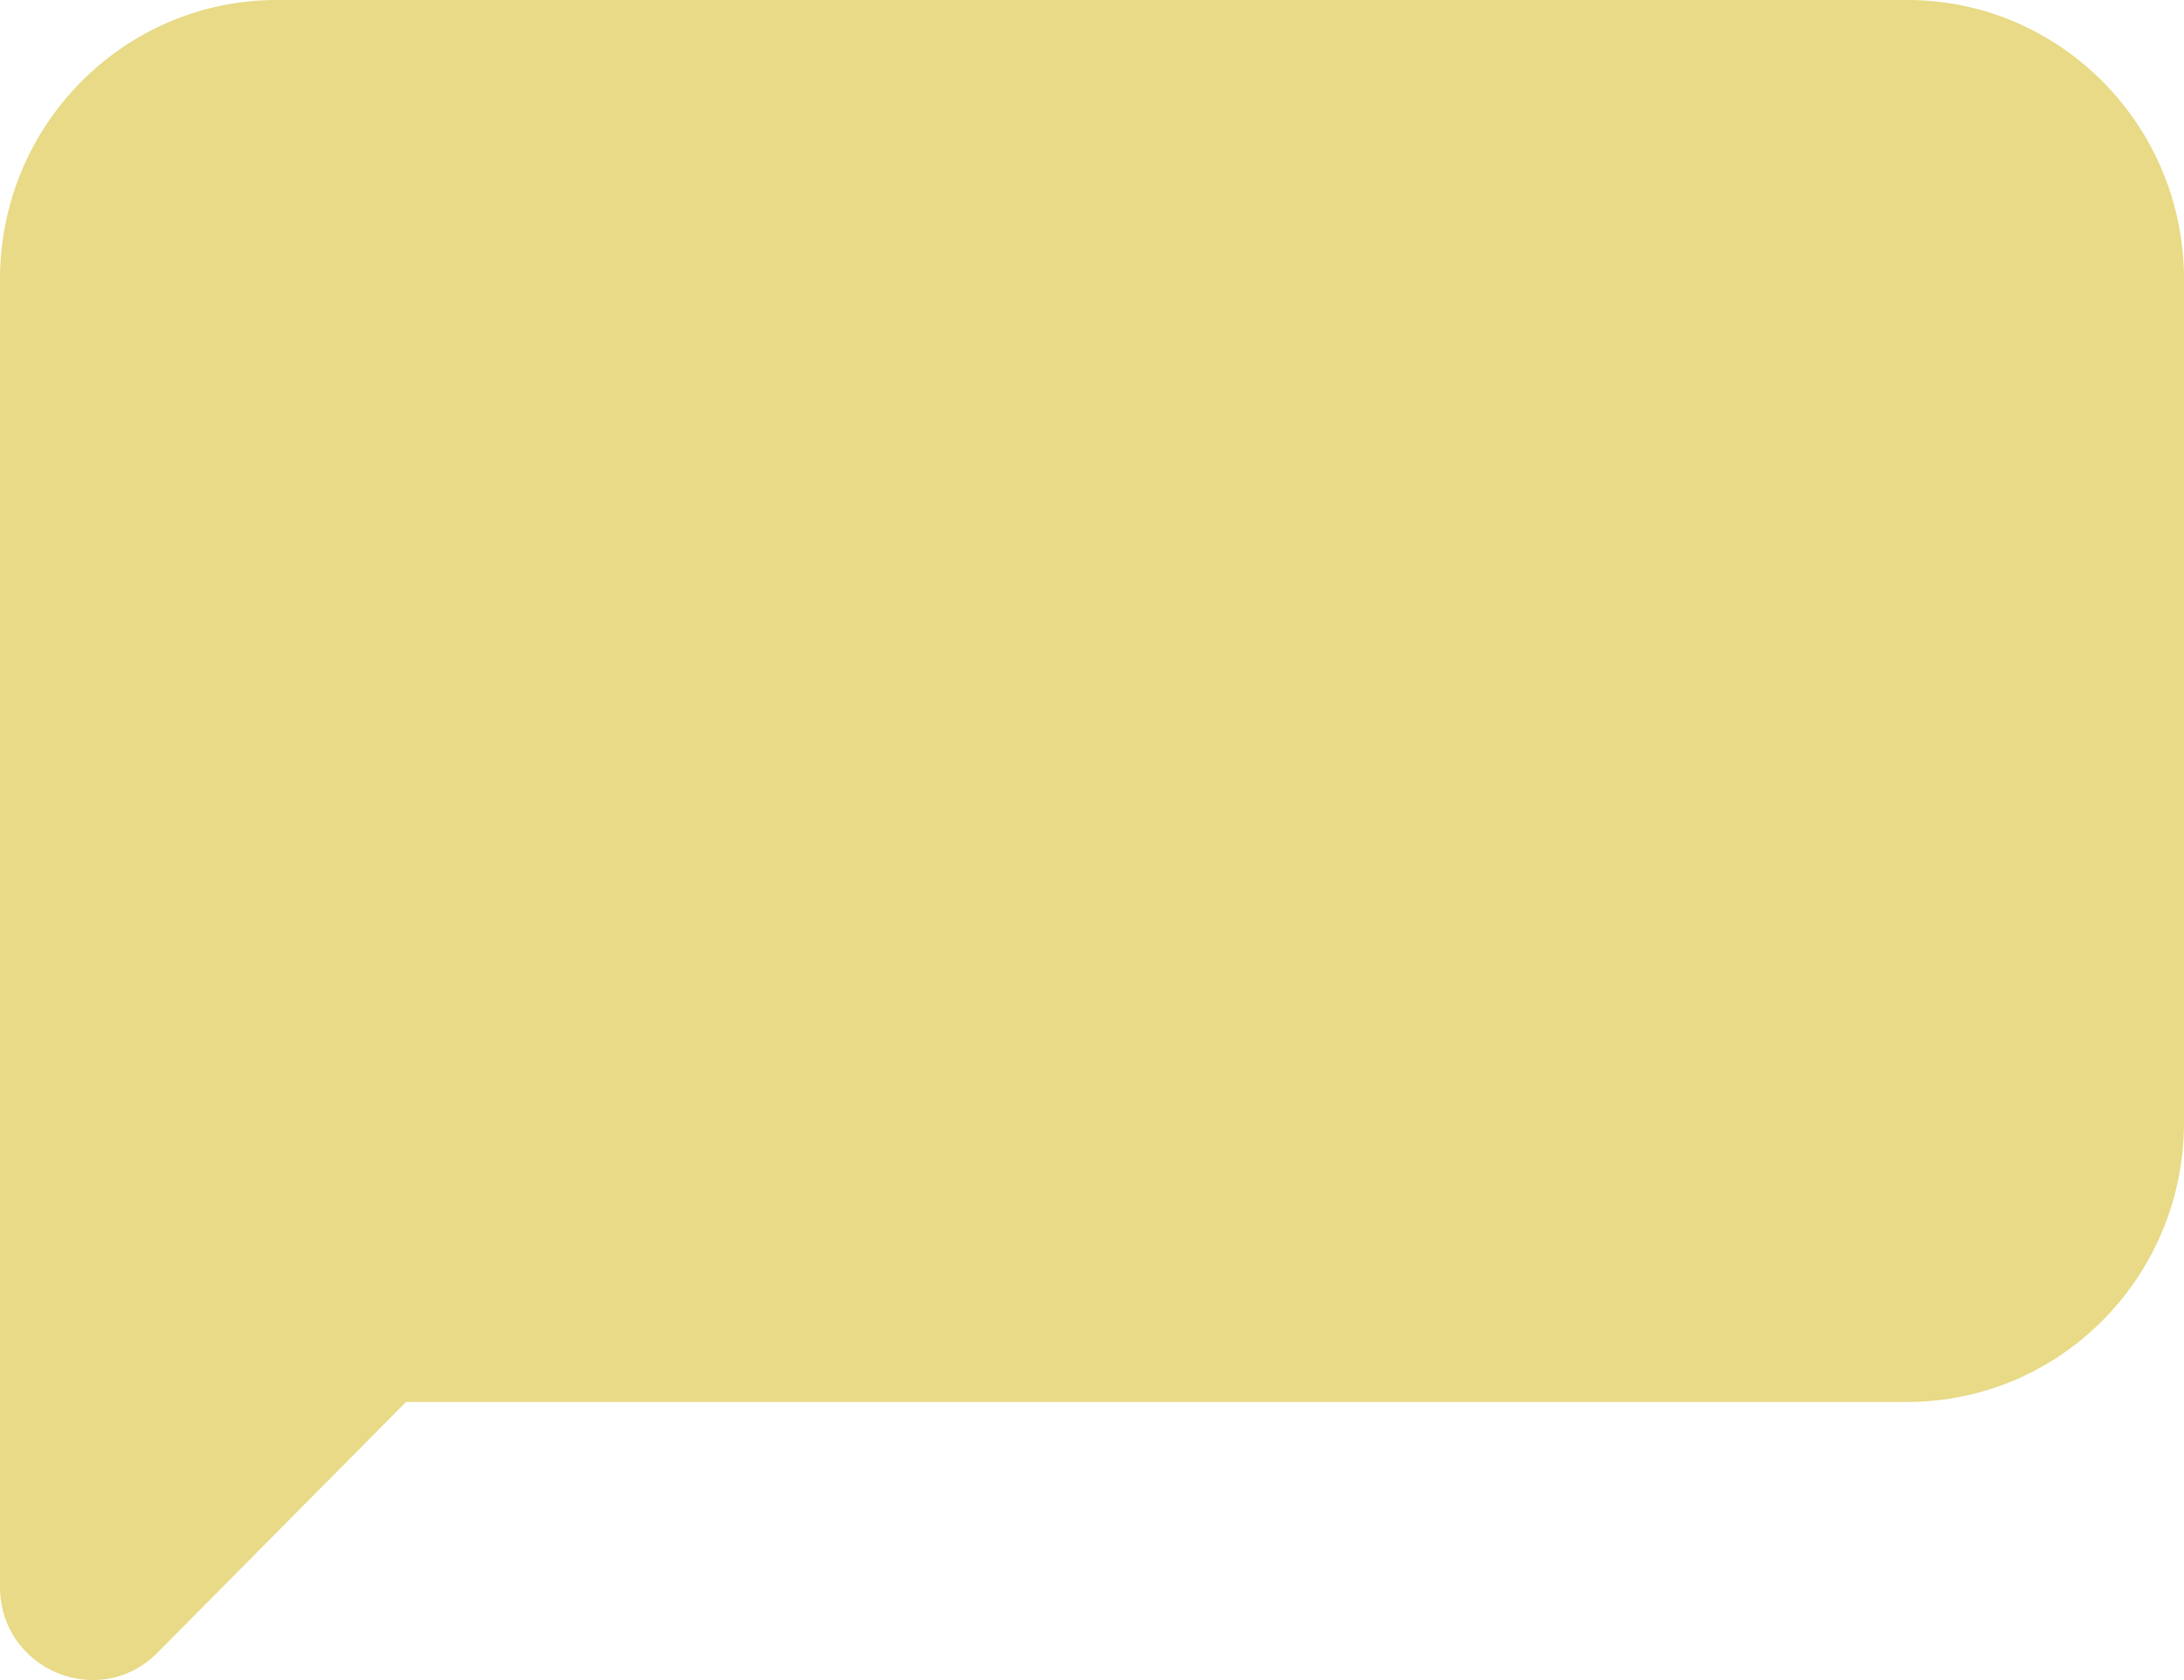 <svg width="65" height="50" viewBox="0 0 65 50" fill="none" xmlns="http://www.w3.org/2000/svg">
<path d="M0 8.311C0 3.721 3.689 0 8.239 0H56.761C61.311 0 65 3.721 65 8.311V33.412C65 38.002 61.311 41.723 56.761 41.723H0V8.311Z" fill="#E8DA86"/>
<path d="M0 47.224C0 49.692 2.958 50.928 4.689 49.183L14.221 39.568C15.951 37.823 14.725 34.839 12.278 34.839H2.746C1.23 34.839 0 36.079 0 37.609V47.224Z" fill="#E8DA86"/>
</svg>
